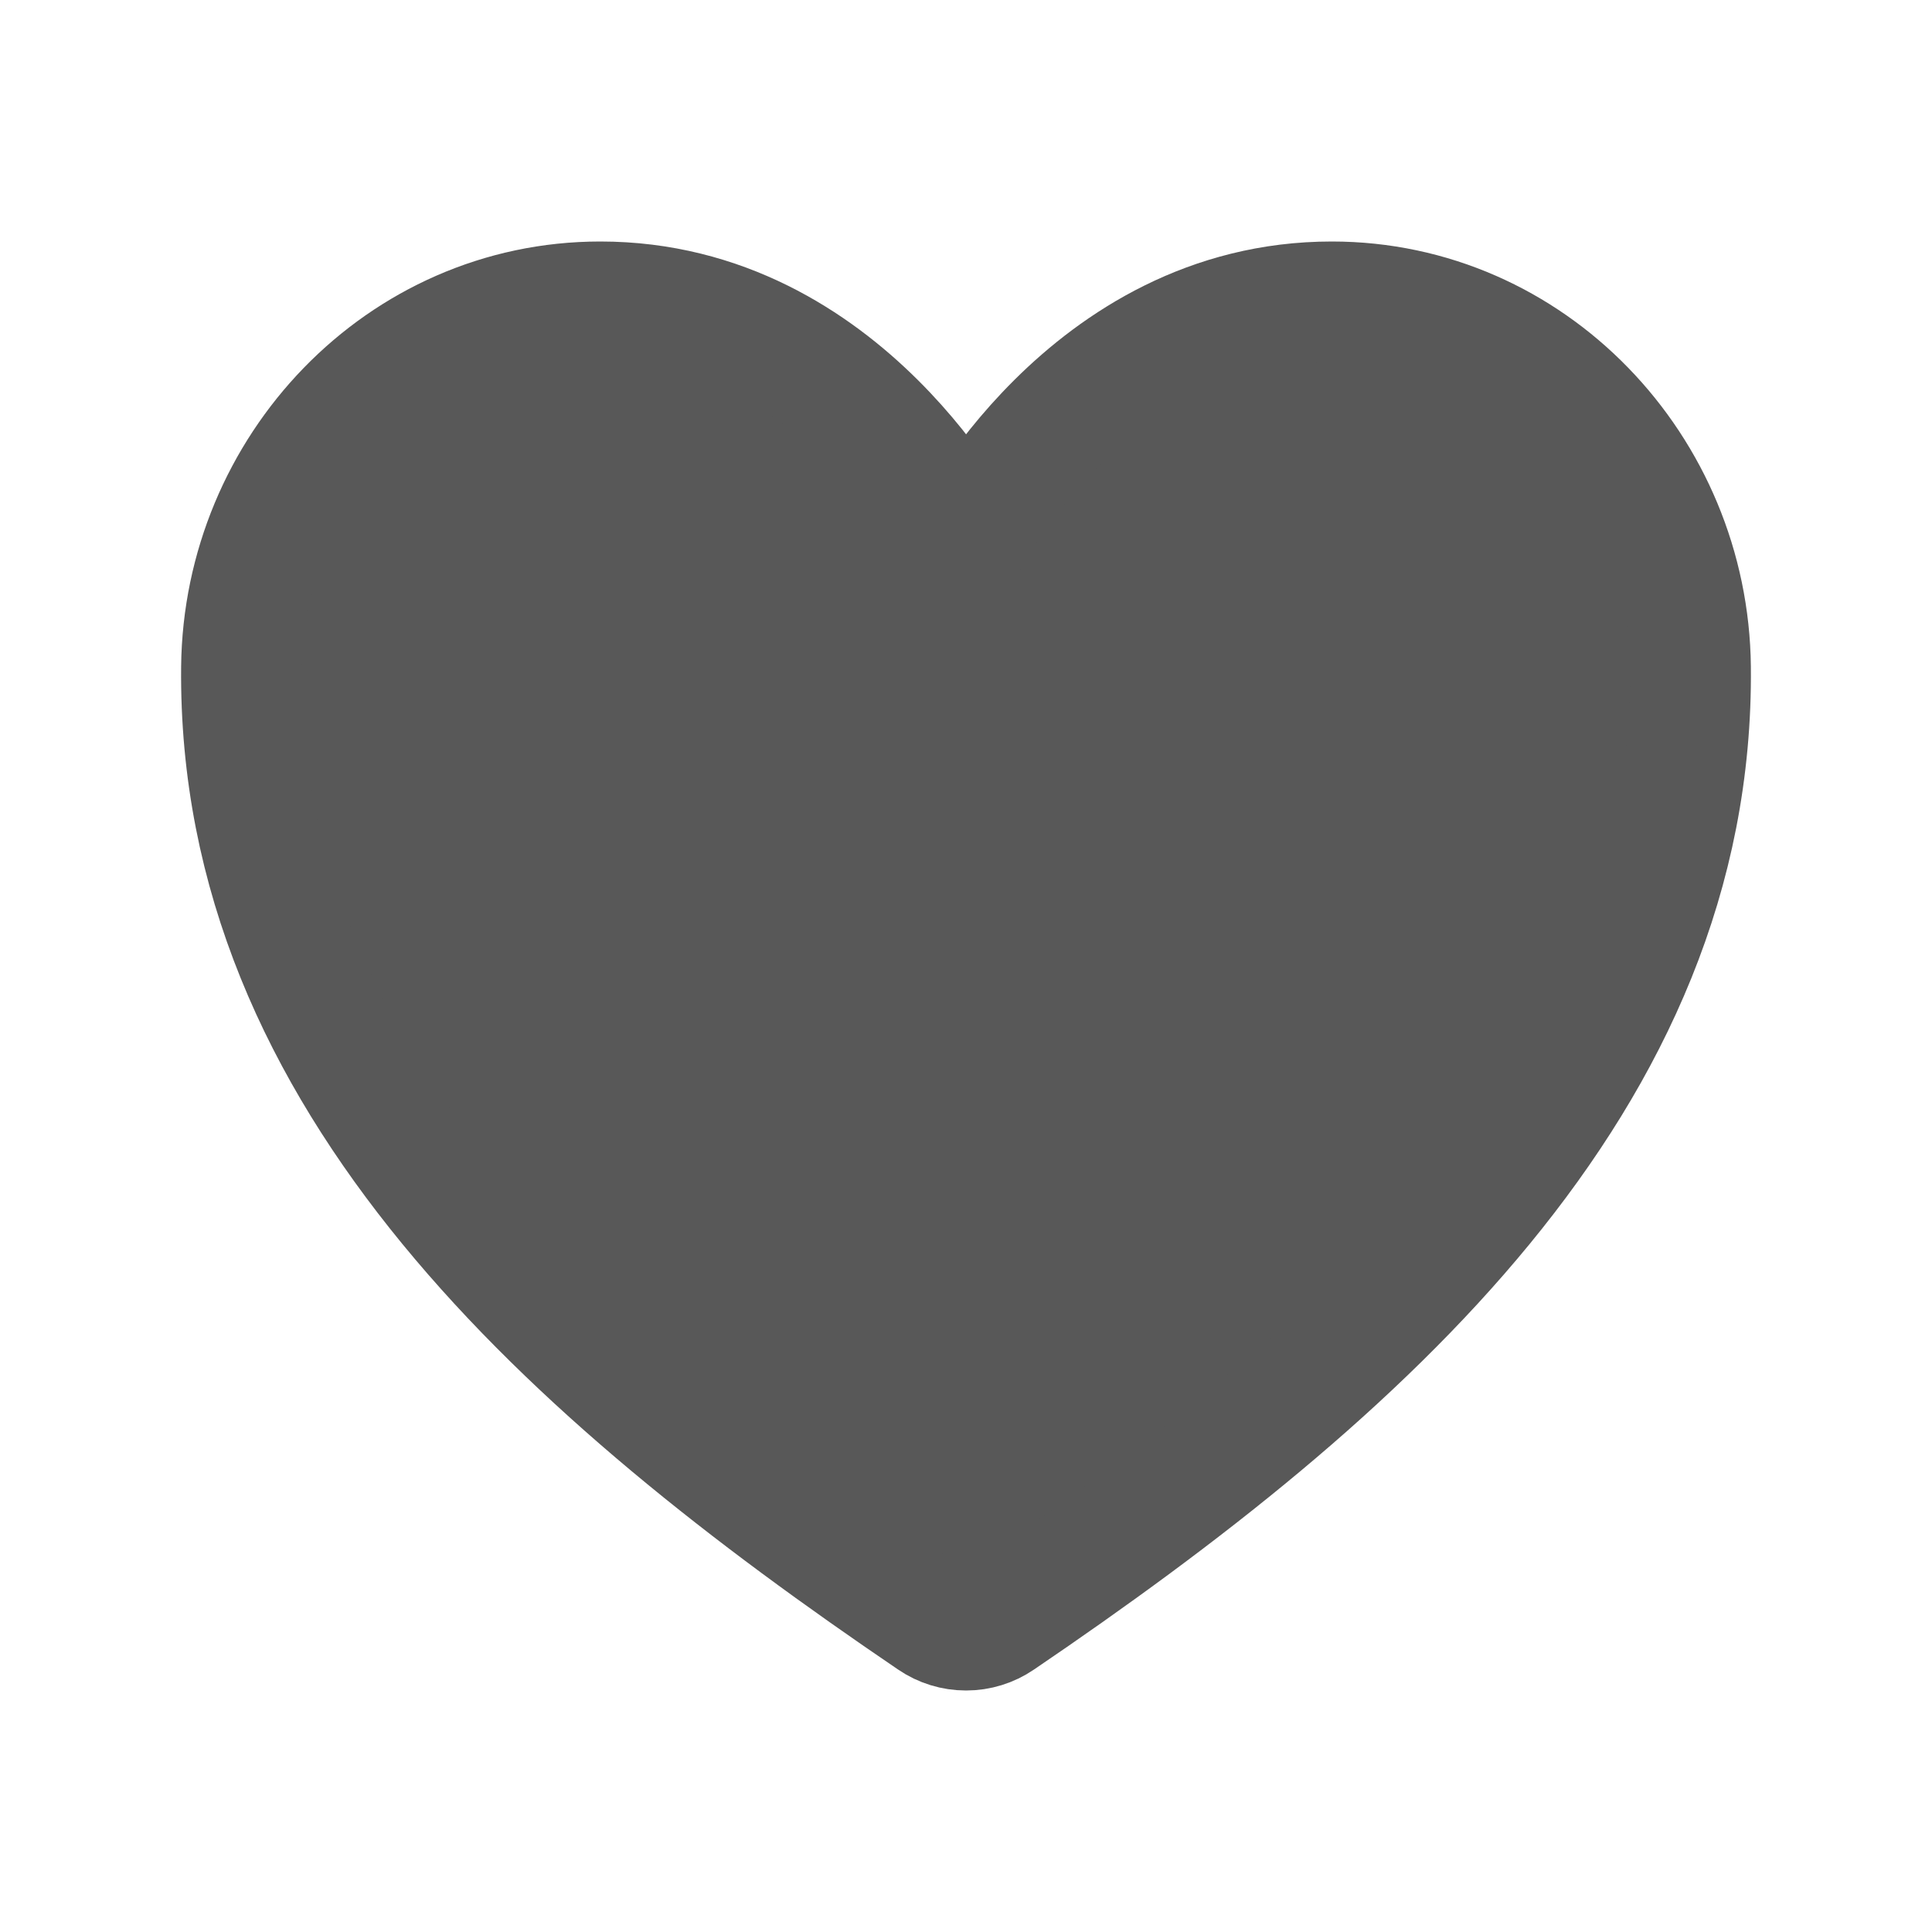 <svg width="24" height="24" viewBox="0 0 24 24" fill="none" xmlns="http://www.w3.org/2000/svg">
    <g id="ic/heart">
        <path id="Vector" d="M16.544 3.75C13.501 3.75 12.001 6.75 12.001 6.75C12.001 6.75 10.501 3.75 7.457 3.75C4.984 3.75 3.026 5.819 3 8.288C2.949 13.413 7.066 17.057 11.579 20.12C11.703 20.205 11.85 20.25 12.001 20.25C12.151 20.25 12.298 20.205 12.422 20.12C16.934 17.057 21.052 13.413 21 8.288C20.975 5.819 19.017 3.75 16.544 3.75Z" fill="#585858" stroke="#585858" stroke-width="1.5" stroke-linecap="round" stroke-linejoin="round"/>
    </g>
</svg>